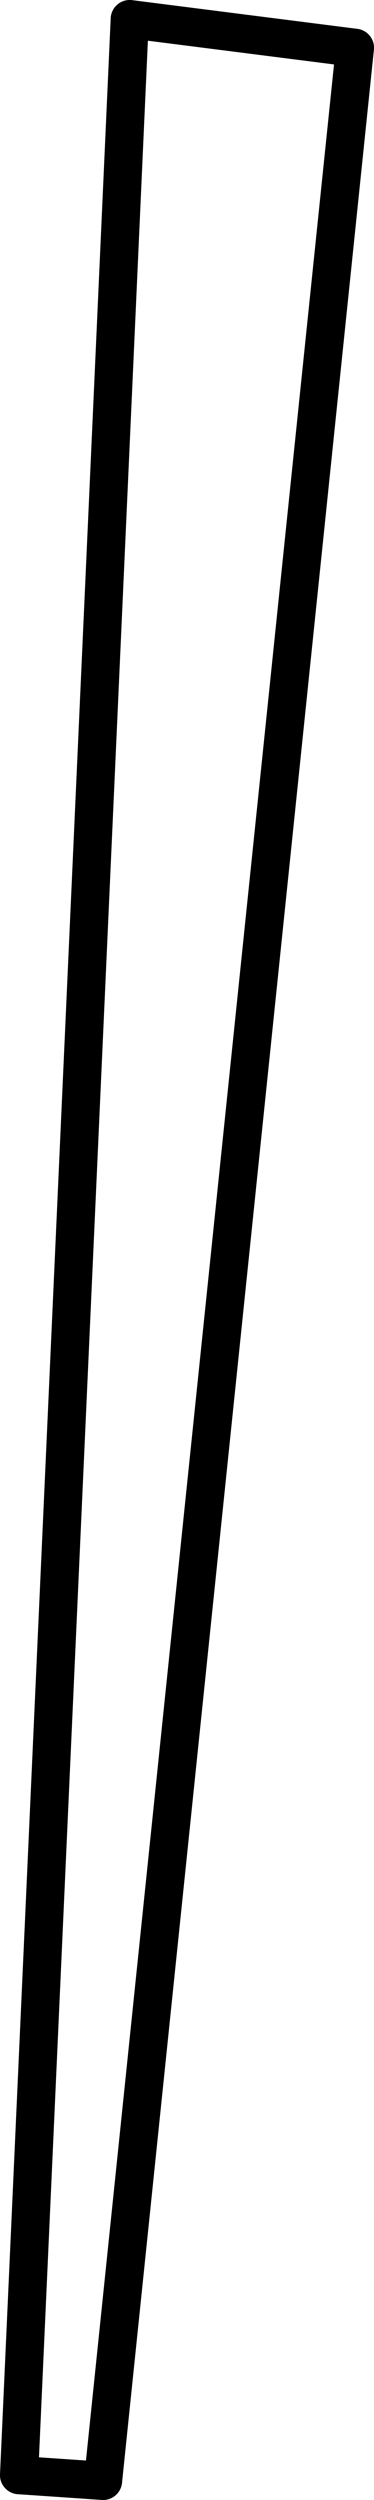 <?xml version="1.0" encoding="UTF-8" standalone="no"?>
<svg xmlns:xlink="http://www.w3.org/1999/xlink" height="65.35px" width="9.8px" xmlns="http://www.w3.org/2000/svg">
  <g transform="matrix(1.0, 0.0, 0.0, 1.0, -188.75, -362.15)">
    <path d="M198.05 363.4 L191.45 427.0 M189.25 426.85 L192.15 362.65" fill="none" stroke="#000000" stroke-linecap="round" stroke-linejoin="round" stroke-width="1.0"/>
    <path d="M192.15 362.65 L198.05 363.4" fill="none" stroke="#000000" stroke-linecap="round" stroke-linejoin="round" stroke-width="1.0"/>
    <path d="M191.45 427.0 L189.25 426.85" fill="none" stroke="#000000" stroke-linecap="round" stroke-linejoin="round" stroke-width="1.0"/>
  </g>
</svg>
